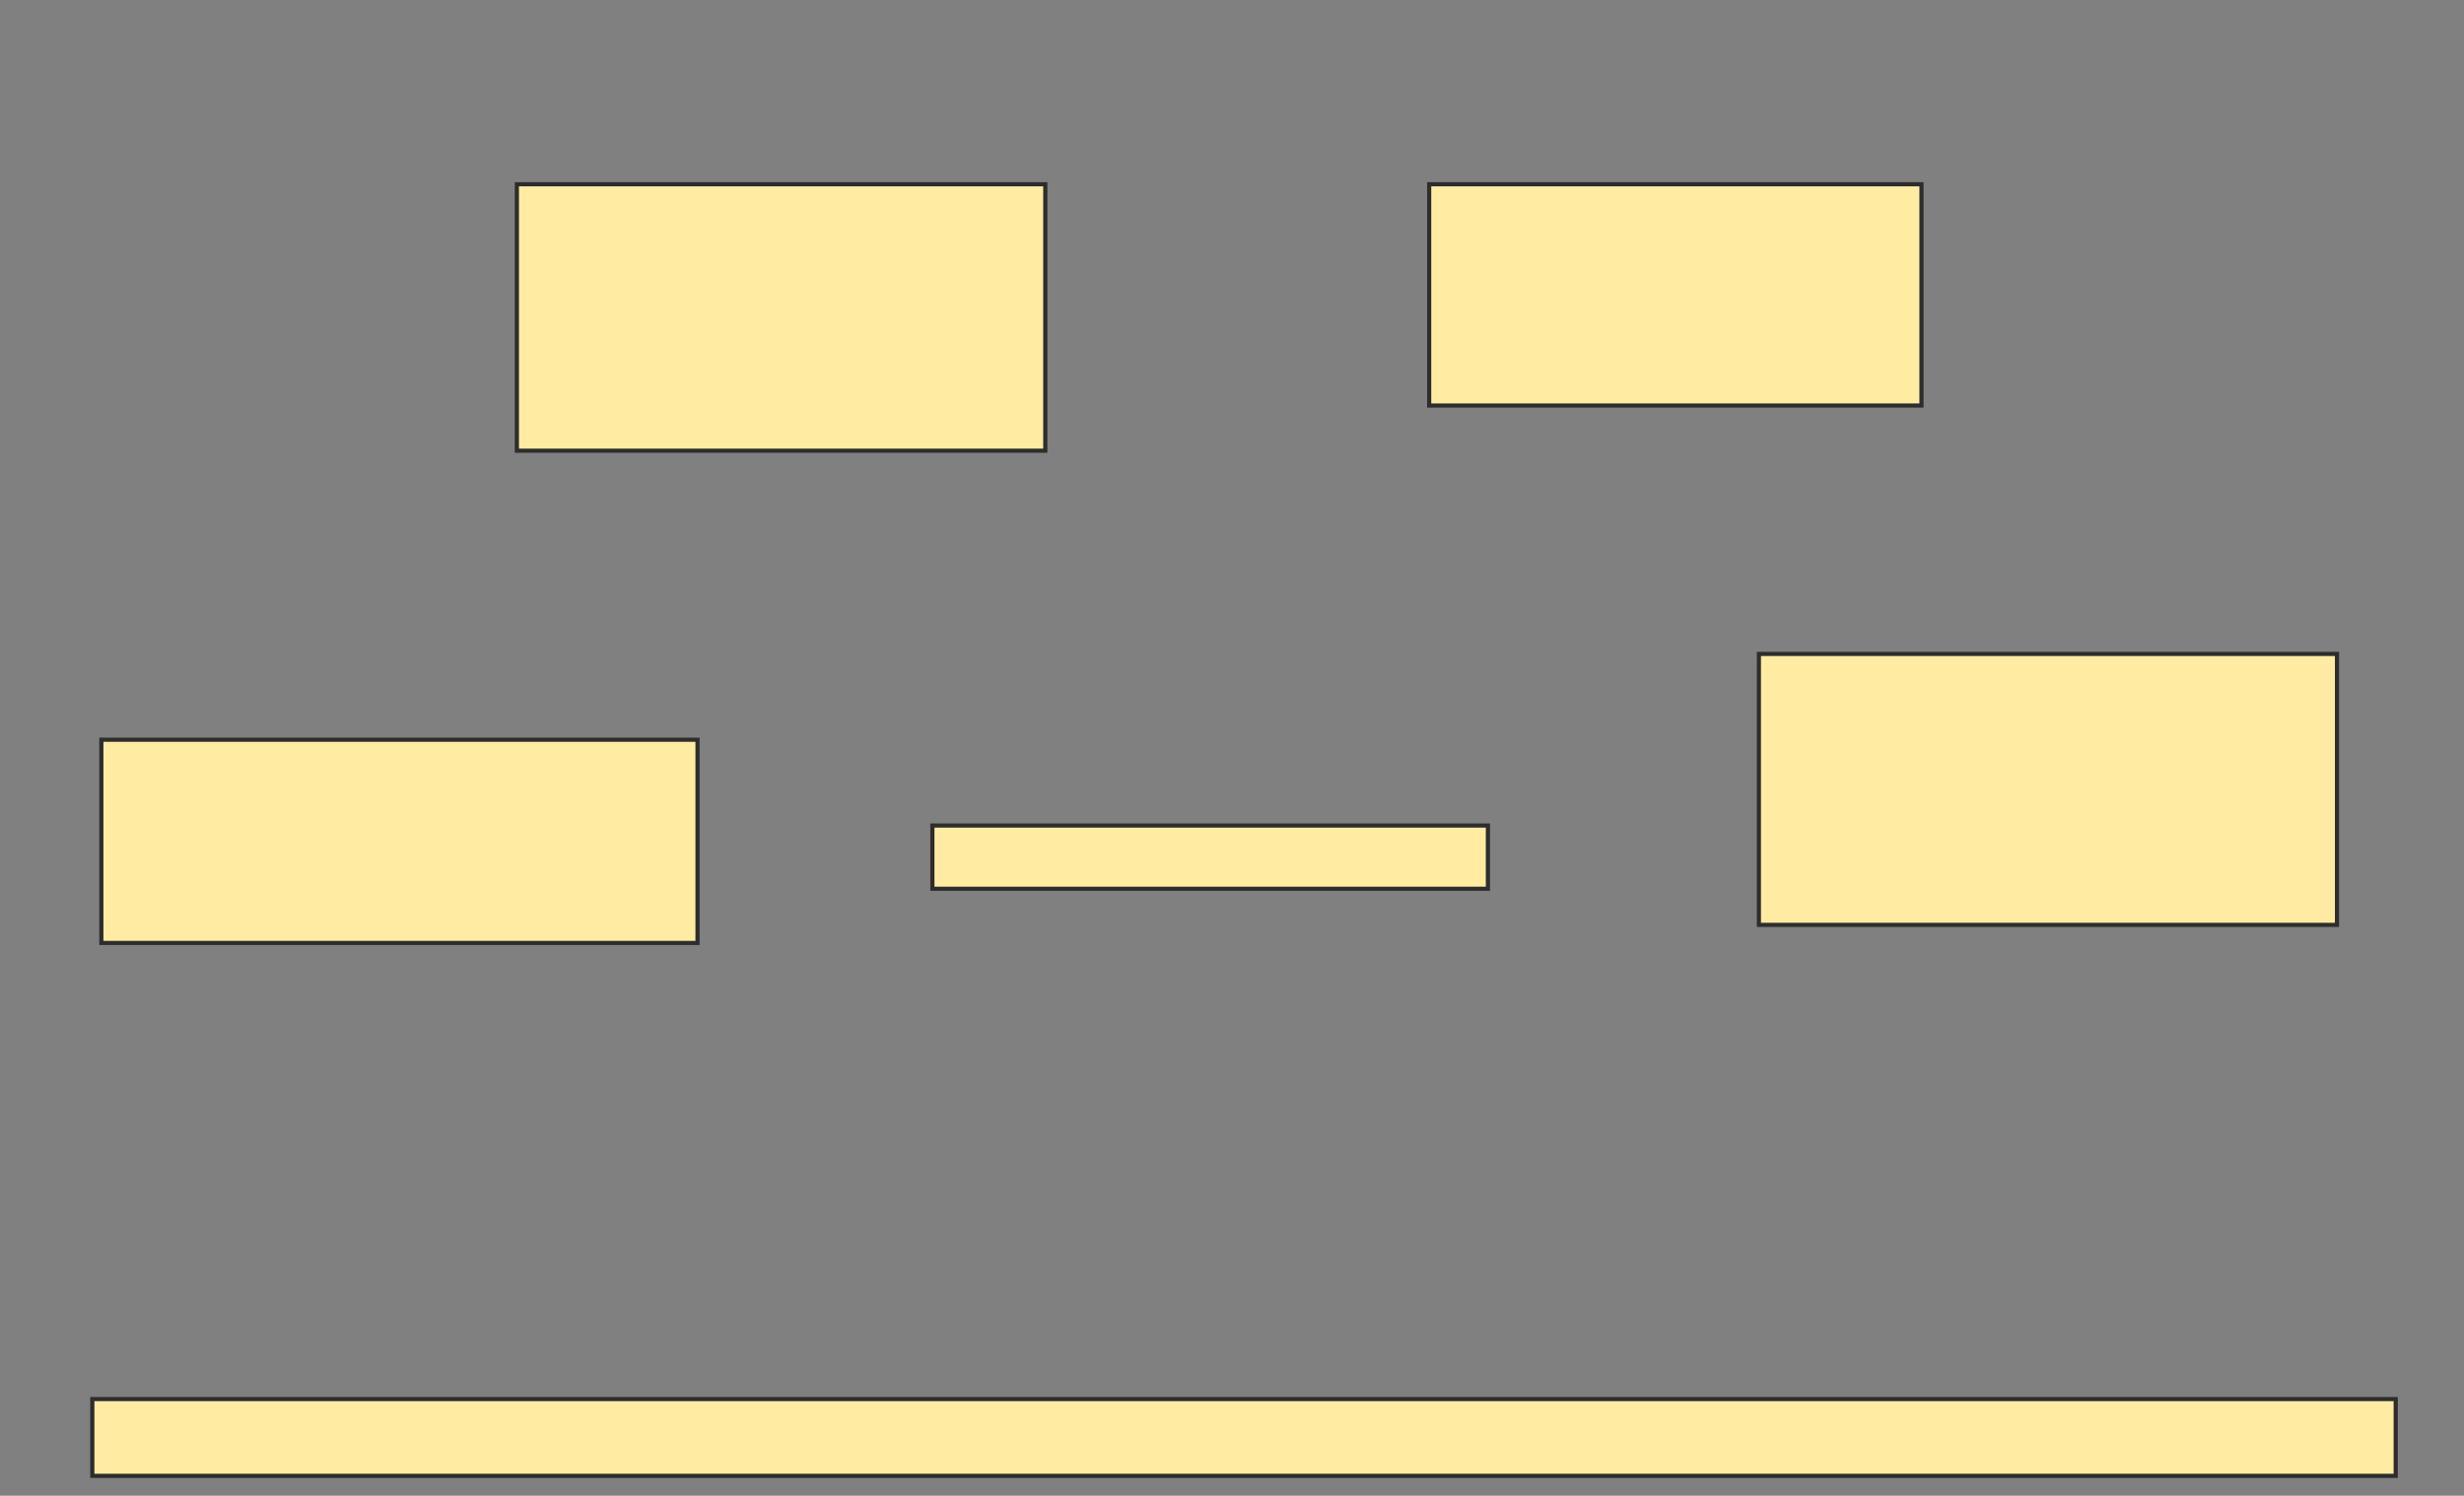 <svg height="360" width="593" xmlns="http://www.w3.org/2000/svg">
 <rect width="100%" height="100%" fill="#808080" stroke="none"/>
 <!-- Created with Image Occlusion Enhanced -->
 <g>
  <title>Labels</title>
 </g>
 <g>
  <title>Masks</title>
  <rect fill="#FFEBA2" height="64.13" id="3e41e3f341ef446996807dc0474a05e9-oa-1" stroke="#2D2D2D" width="127.174" x="124.391" y="44.348"/>
  <rect fill="#FFEBA2" height="48.913" id="3e41e3f341ef446996807dc0474a05e9-oa-2" stroke="#2D2D2D" width="143.478" x="24.391" y="178.043"/>
  <rect fill="#FFEBA2" height="65.217" id="3e41e3f341ef446996807dc0474a05e9-oa-3" stroke="#2D2D2D" width="139.13" x="423.304" y="157.391"/>
  <rect fill="#FFEBA2" height="18.478" id="3e41e3f341ef446996807dc0474a05e9-oa-4" stroke="#2D2D2D" width="554.348" x="22.217" y="336.739"/>
  <rect fill="#FFEBA2" height="15.217" id="3e41e3f341ef446996807dc0474a05e9-oa-5" stroke="#2D2D2D" width="133.696" x="224.391" y="198.696"/>
  <rect fill="#FFEBA2" height="53.261" id="3e41e3f341ef446996807dc0474a05e9-oa-6" stroke="#2D2D2D" width="118.478" x="343.957" y="44.348"/>
 </g>
</svg>